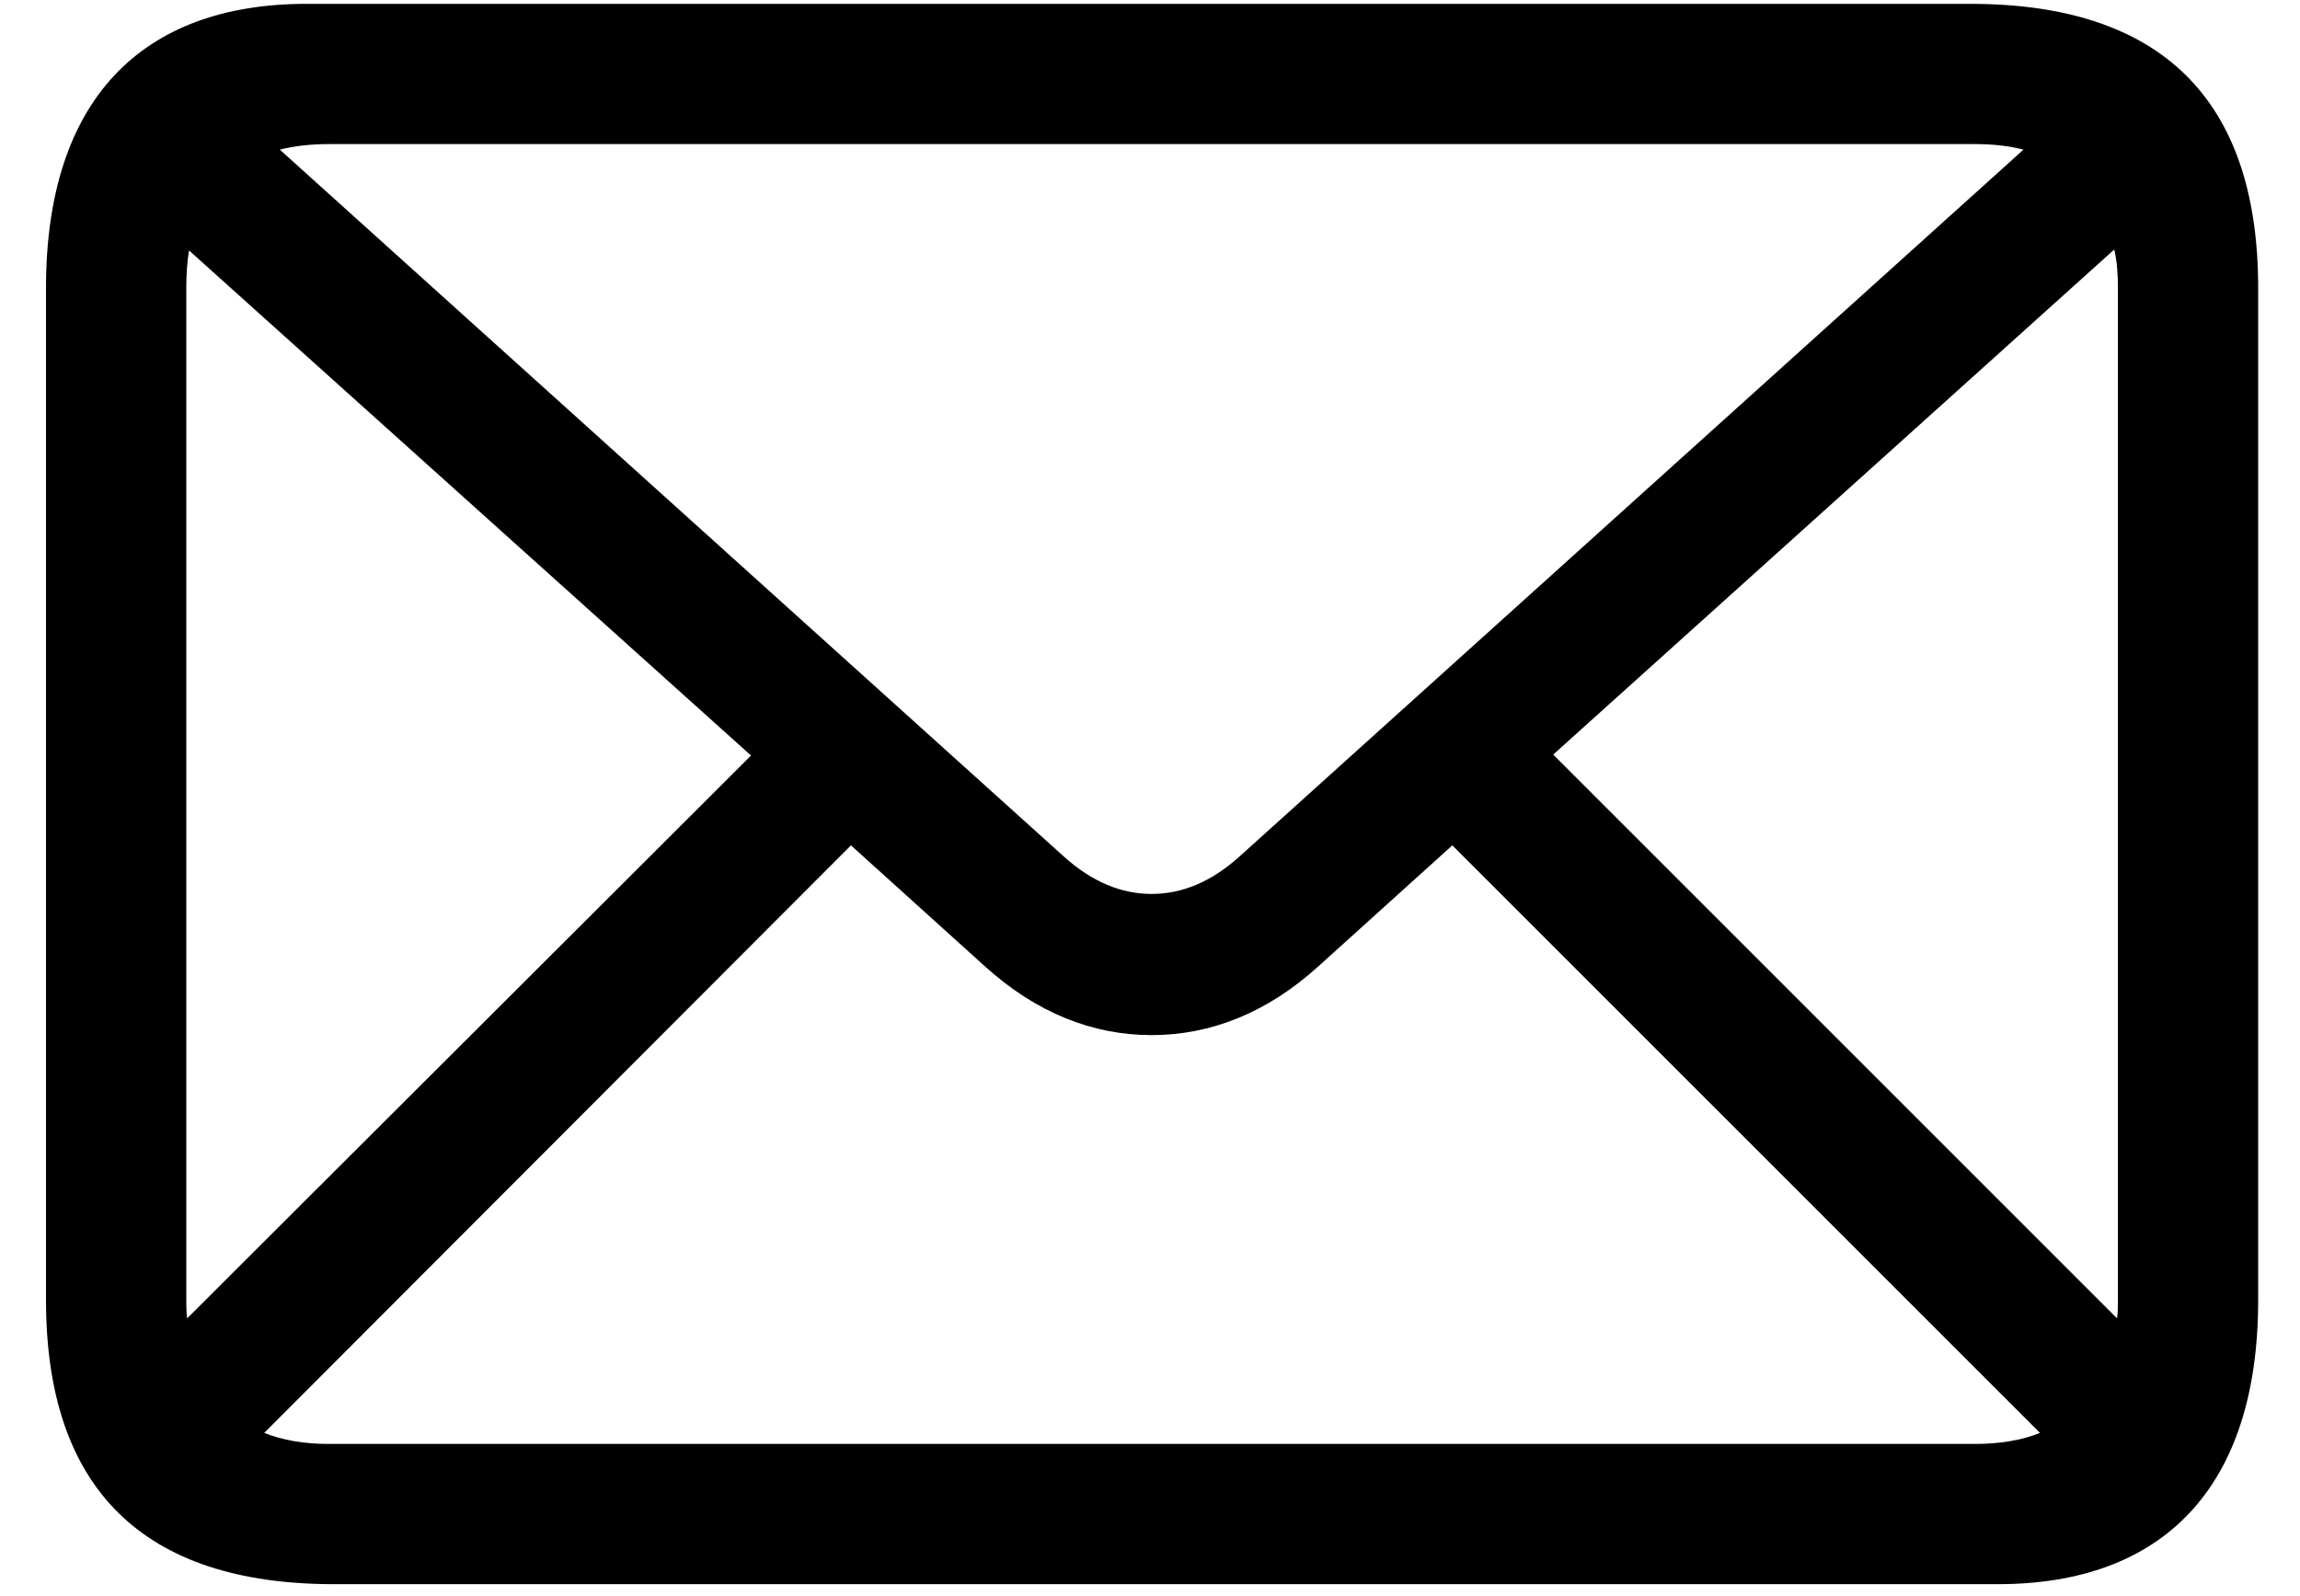 <svg width="49" height="34" viewBox="0 0 49 34" fill="none" xmlns="http://www.w3.org/2000/svg">
<path d="M7.113 33.754C3.051 33.754 0.98 31.723 0.98 27.699V6.137C0.98 2.113 3.031 0.082 6.527 0.082H41.977C46.039 0.082 48.109 2.113 48.109 6.137V27.699C48.109 31.723 46.059 33.754 42.562 33.754H7.113ZM22.66 18.246C23.266 18.793 23.891 19.047 24.535 19.047C25.18 19.047 25.805 18.793 26.41 18.246L43.109 3.188C42.797 3.109 42.465 3.07 42.074 3.07H6.996C6.625 3.07 6.273 3.109 5.961 3.188L22.66 18.246ZM45.121 6.137C45.121 5.844 45.102 5.57 45.043 5.316L33.09 16.078L45.102 28.09C45.121 27.973 45.121 27.836 45.121 27.699V6.137ZM3.969 27.68C3.969 27.816 3.969 27.953 3.988 28.09L16 16.098L4.027 5.336C3.988 5.57 3.969 5.844 3.969 6.117V27.68ZM6.996 30.766H42.074C42.602 30.766 43.07 30.688 43.461 30.531L30.941 18.012L28.109 20.57C26.996 21.586 25.785 22.055 24.535 22.055C23.285 22.055 22.074 21.586 20.961 20.57L18.129 18.012L5.629 30.531C6.02 30.688 6.488 30.766 6.996 30.766Z" fill="black"/>
</svg>
